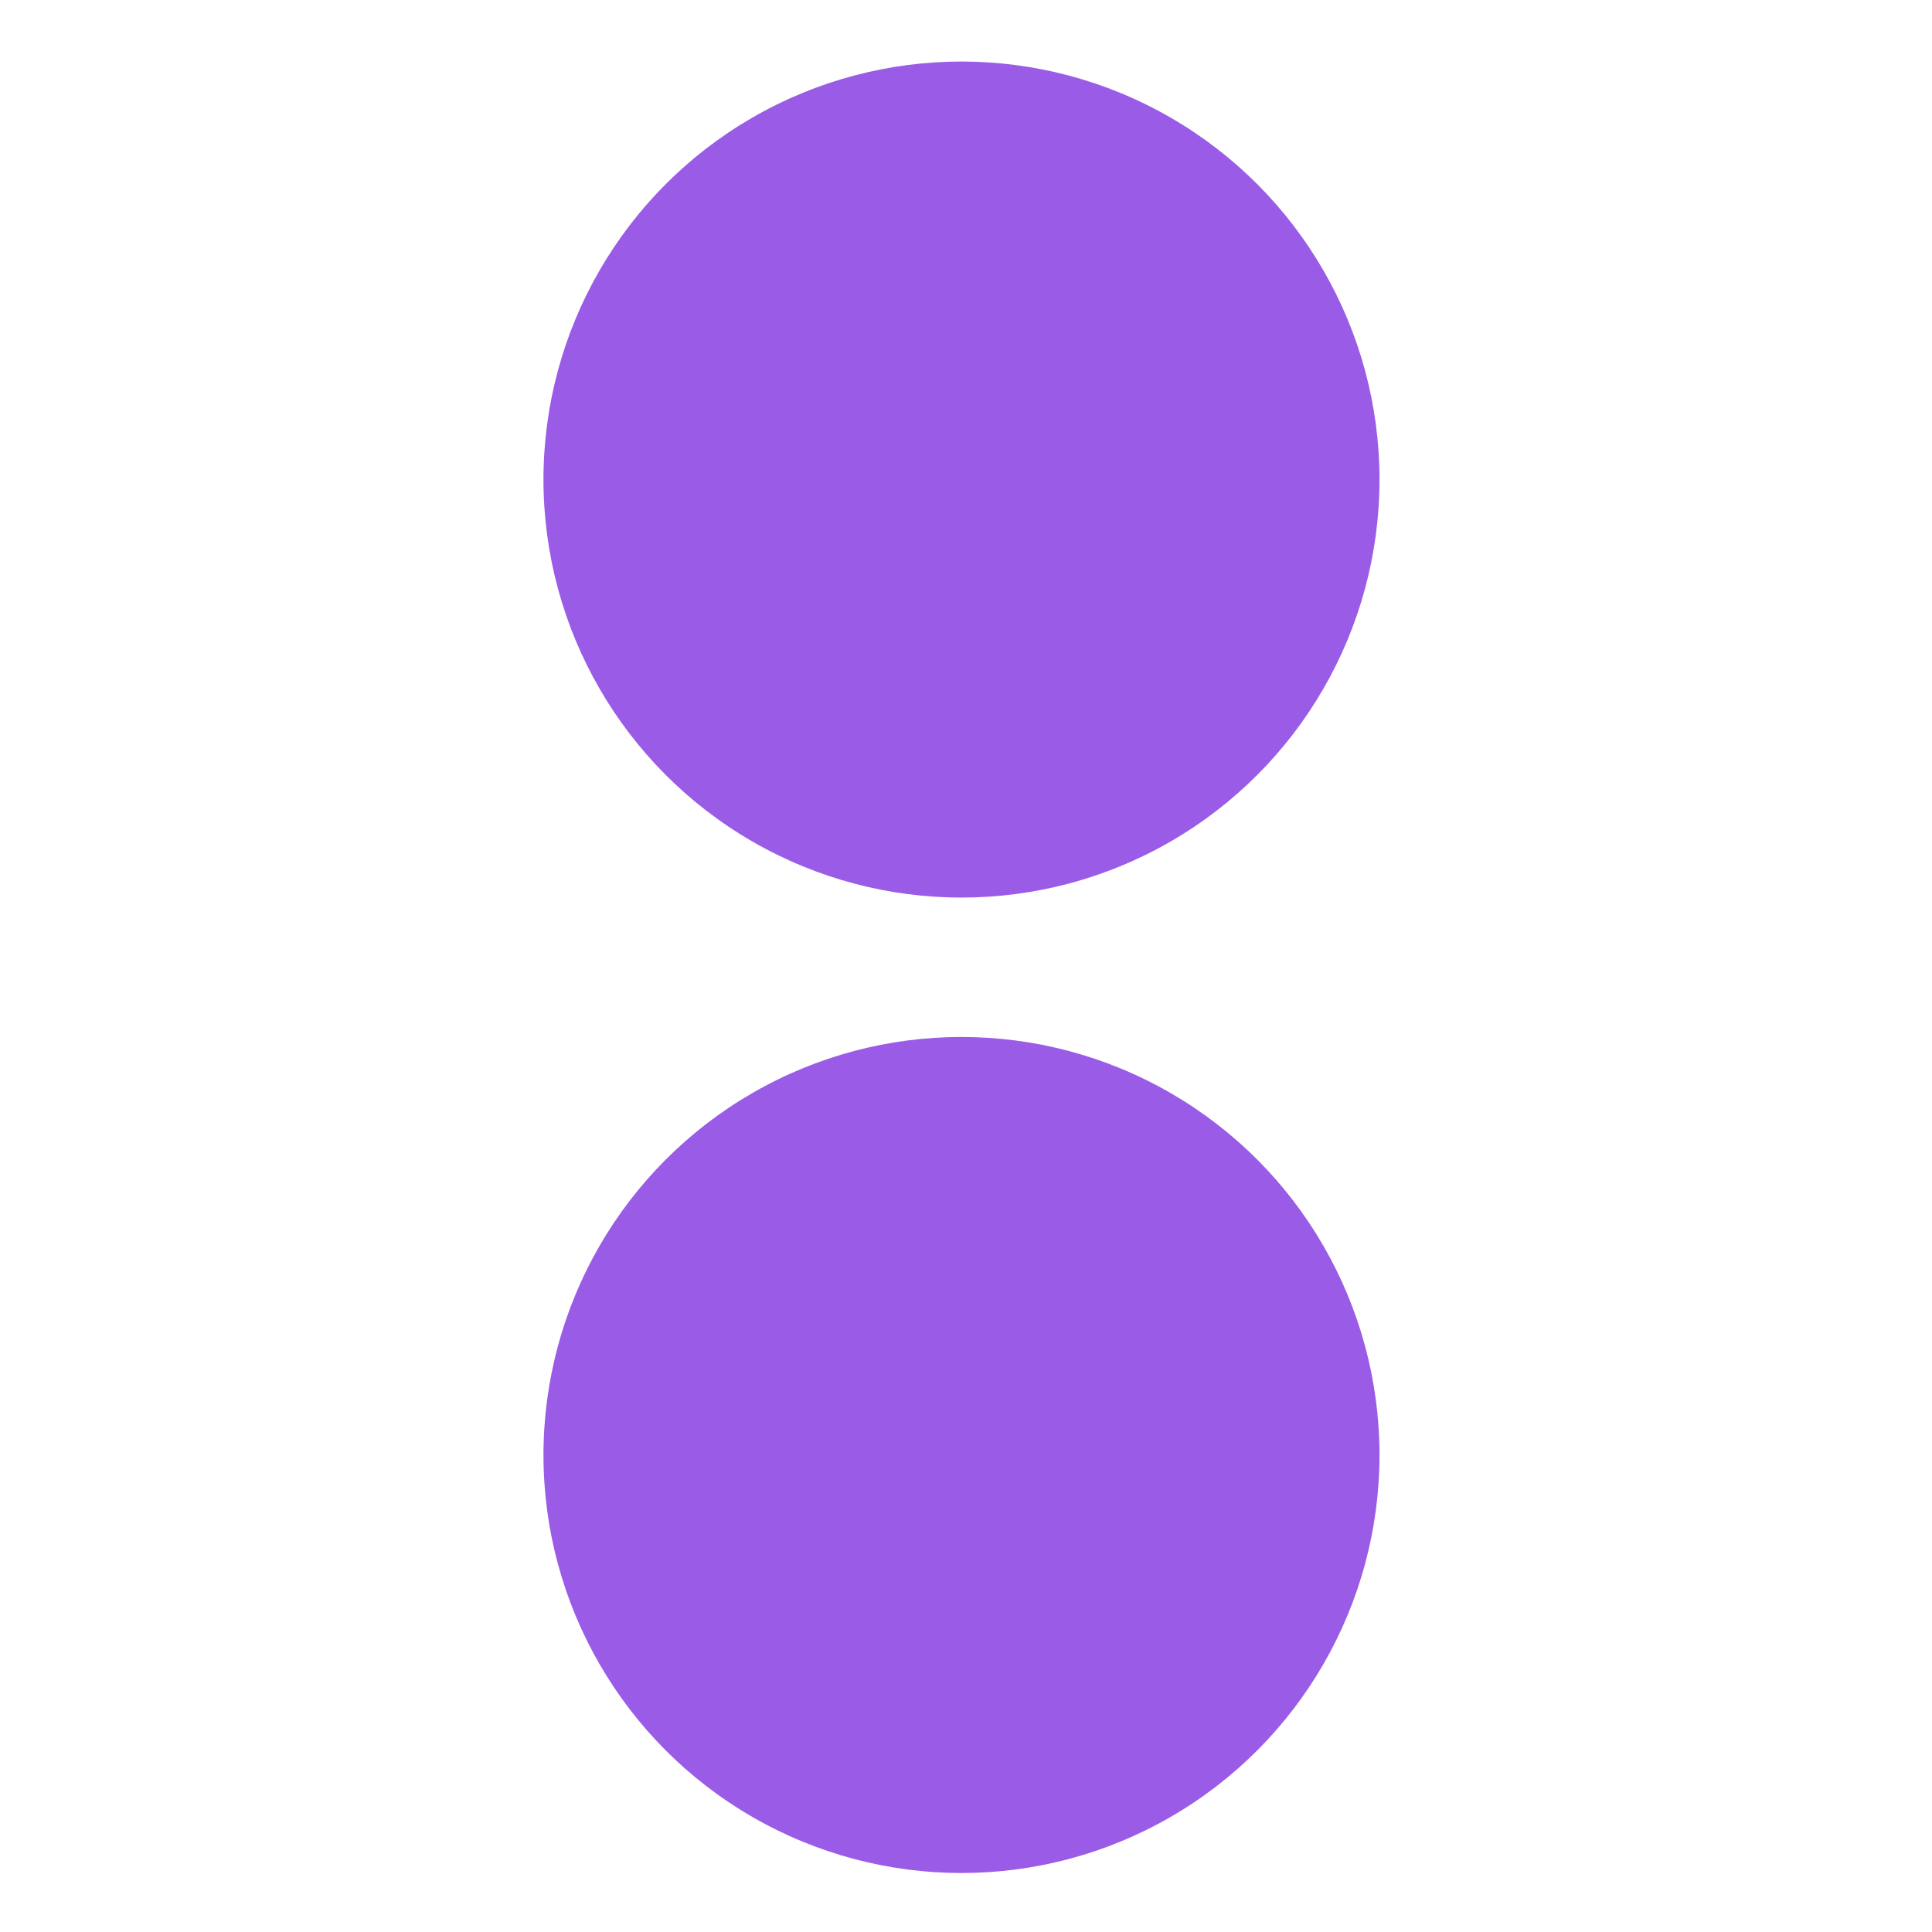 <svg xmlns="http://www.w3.org/2000/svg" width="16" height="16" version="1.1">
 <g transform="matrix(0.315,0,0,0.315,-3.115,-74.656)" style="fill:#9a5ce6">
  <circle cx="35.167" cy="249.611" r="10.99" style="fill:#9a5ce6"/>
  <circle cx="35.167" cy="275.256" r="10.99" style="fill:#9a5ce6"/>
 </g>
</svg>
